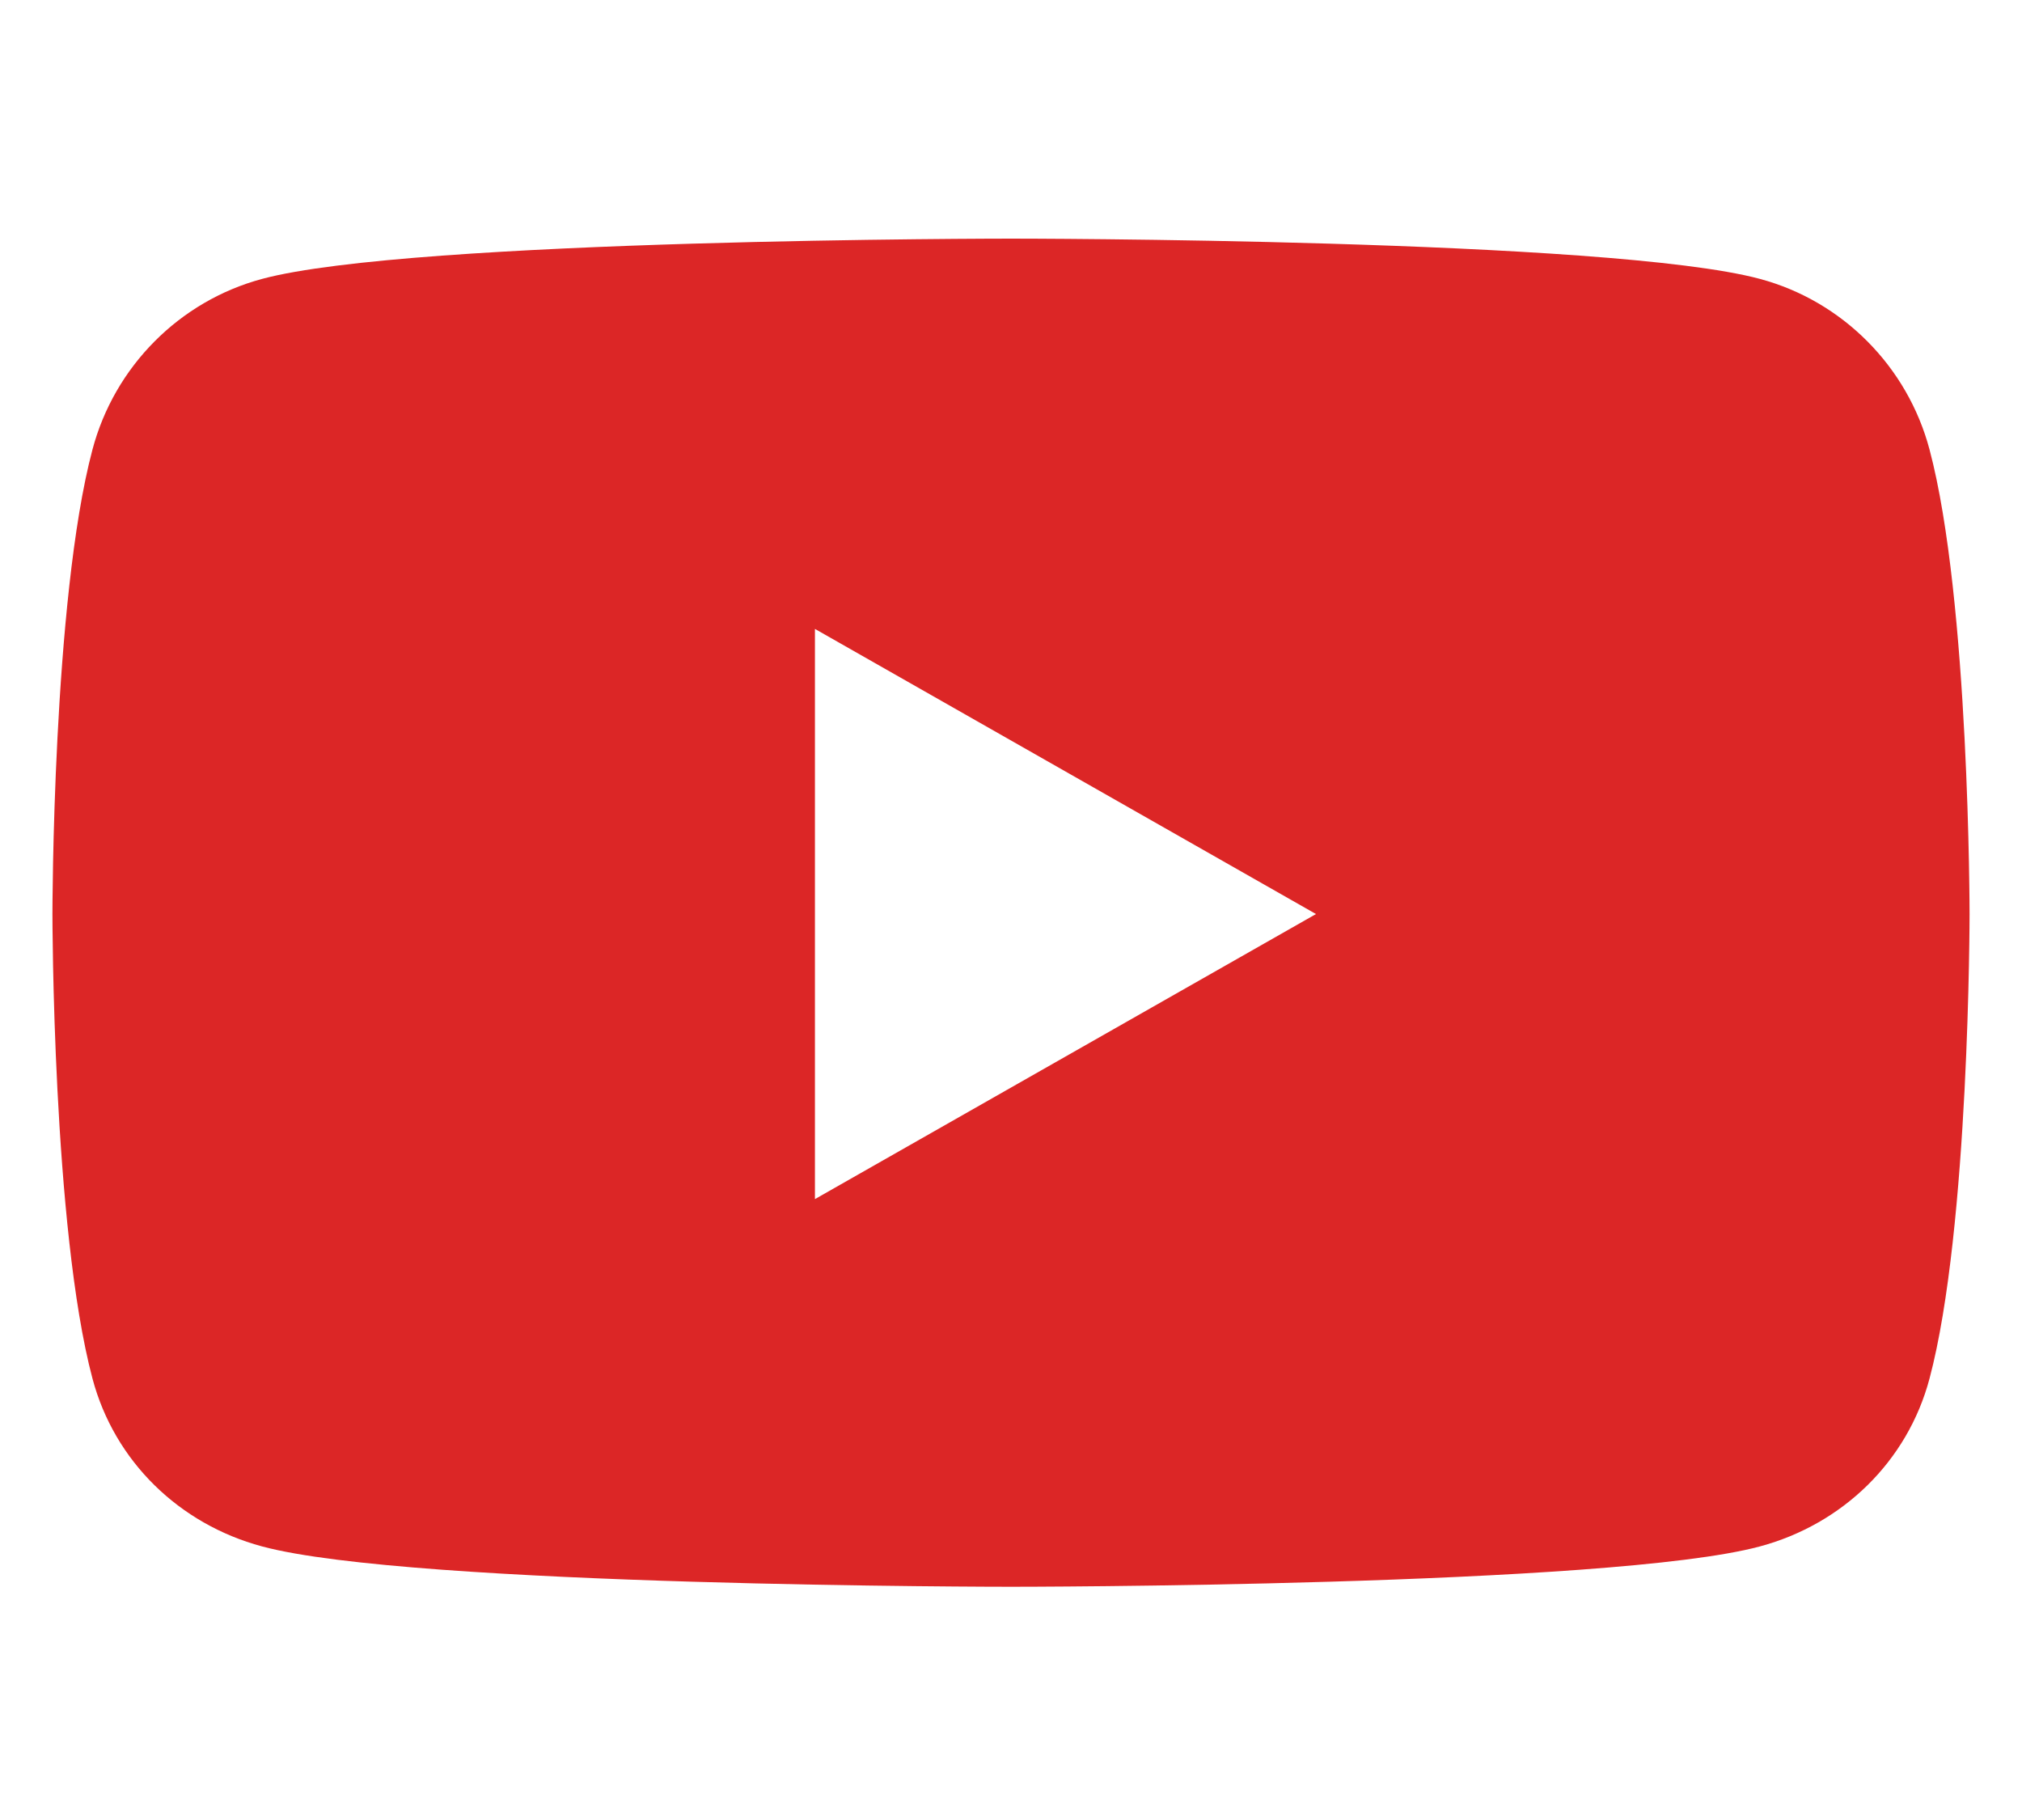 <svg width="30" height="27" viewBox="0 0 30 27" fill="none"
                        xmlns="http://www.w3.org/2000/svg">
    <path
                            d="M28.628 6.669C28.301 5.437 27.337 4.467 26.113 4.138C23.895 3.54 15 3.54 15 3.54C15 3.54 6.105 3.54 3.887 4.138C2.663 4.467 1.699 5.437 1.372 6.669C0.778 8.902 0.778 13.56 0.778 13.56C0.778 13.56 0.778 18.218 1.372 20.451C1.699 21.682 2.663 22.612 3.887 22.941C6.105 23.54 15 23.54 15 23.54C15 23.54 23.895 23.54 26.113 22.941C27.337 22.612 28.301 21.682 28.628 20.451C29.222 18.218 29.222 13.56 29.222 13.56C29.222 13.56 29.222 8.902 28.628 6.669ZM12.091 17.789V9.33L19.525 13.56L12.091 17.789Z"
                            fill="#dc2626" />
</svg>
